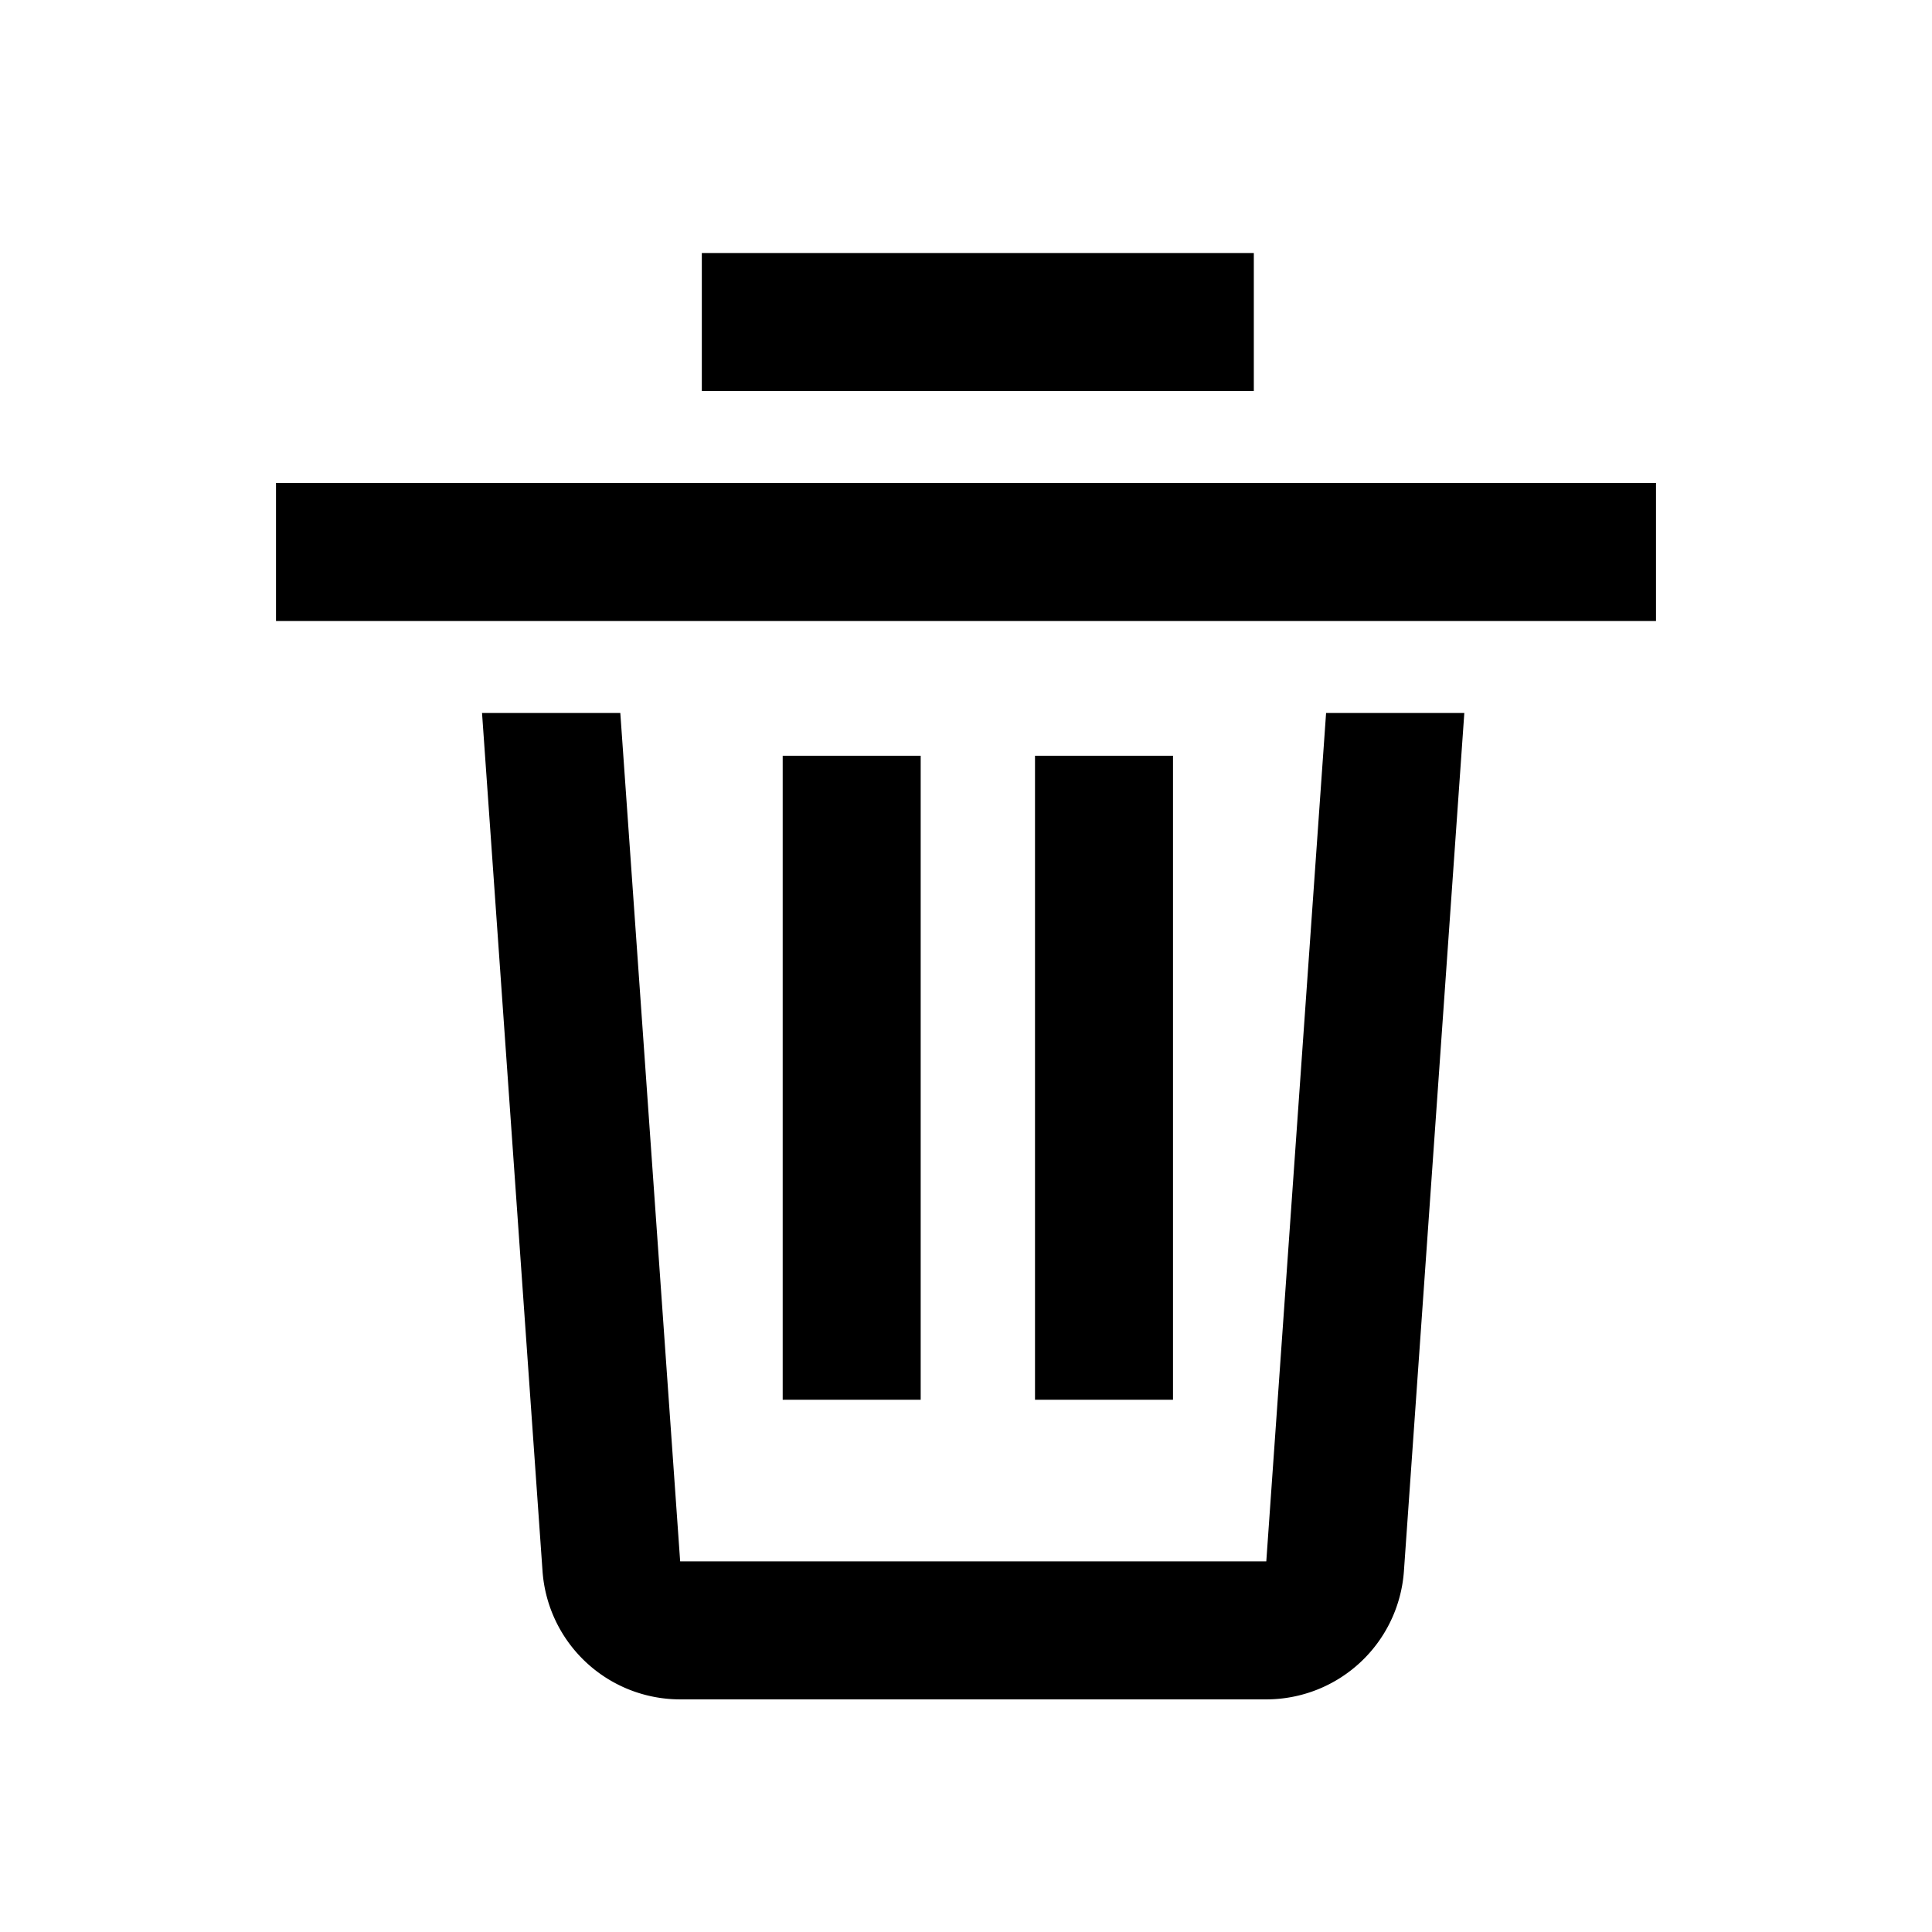 <?xml version="1.0" standalone="no"?><!DOCTYPE svg PUBLIC "-//W3C//DTD SVG 1.1//EN" "http://www.w3.org/Graphics/SVG/1.1/DTD/svg11.dtd"><svg t="1708782318080" class="icon" viewBox="0 0 1024 1024" version="1.1" xmlns="http://www.w3.org/2000/svg" p-id="3154" xmlns:xlink="http://www.w3.org/1999/xlink" width="200" height="200"><path d="M328.777 377.905l31.72 449.658h310.662l31.695-449.658h73.265L744.107 832.707a73.143 73.143 0 0 1-72.948 67.998H360.497a73.143 73.143 0 0 1-72.948-68.023L255.488 377.905h73.289z m159.208 22.65v341.333h-73.143v-341.333h73.143z m133.73 0v341.333h-73.143v-341.333h73.143zM146.286 256h731.429v73.143H146.286v-73.143z m518.266-121.905v73.143h-292.571v-73.143h292.571z" p-id="3155"></path></svg>
